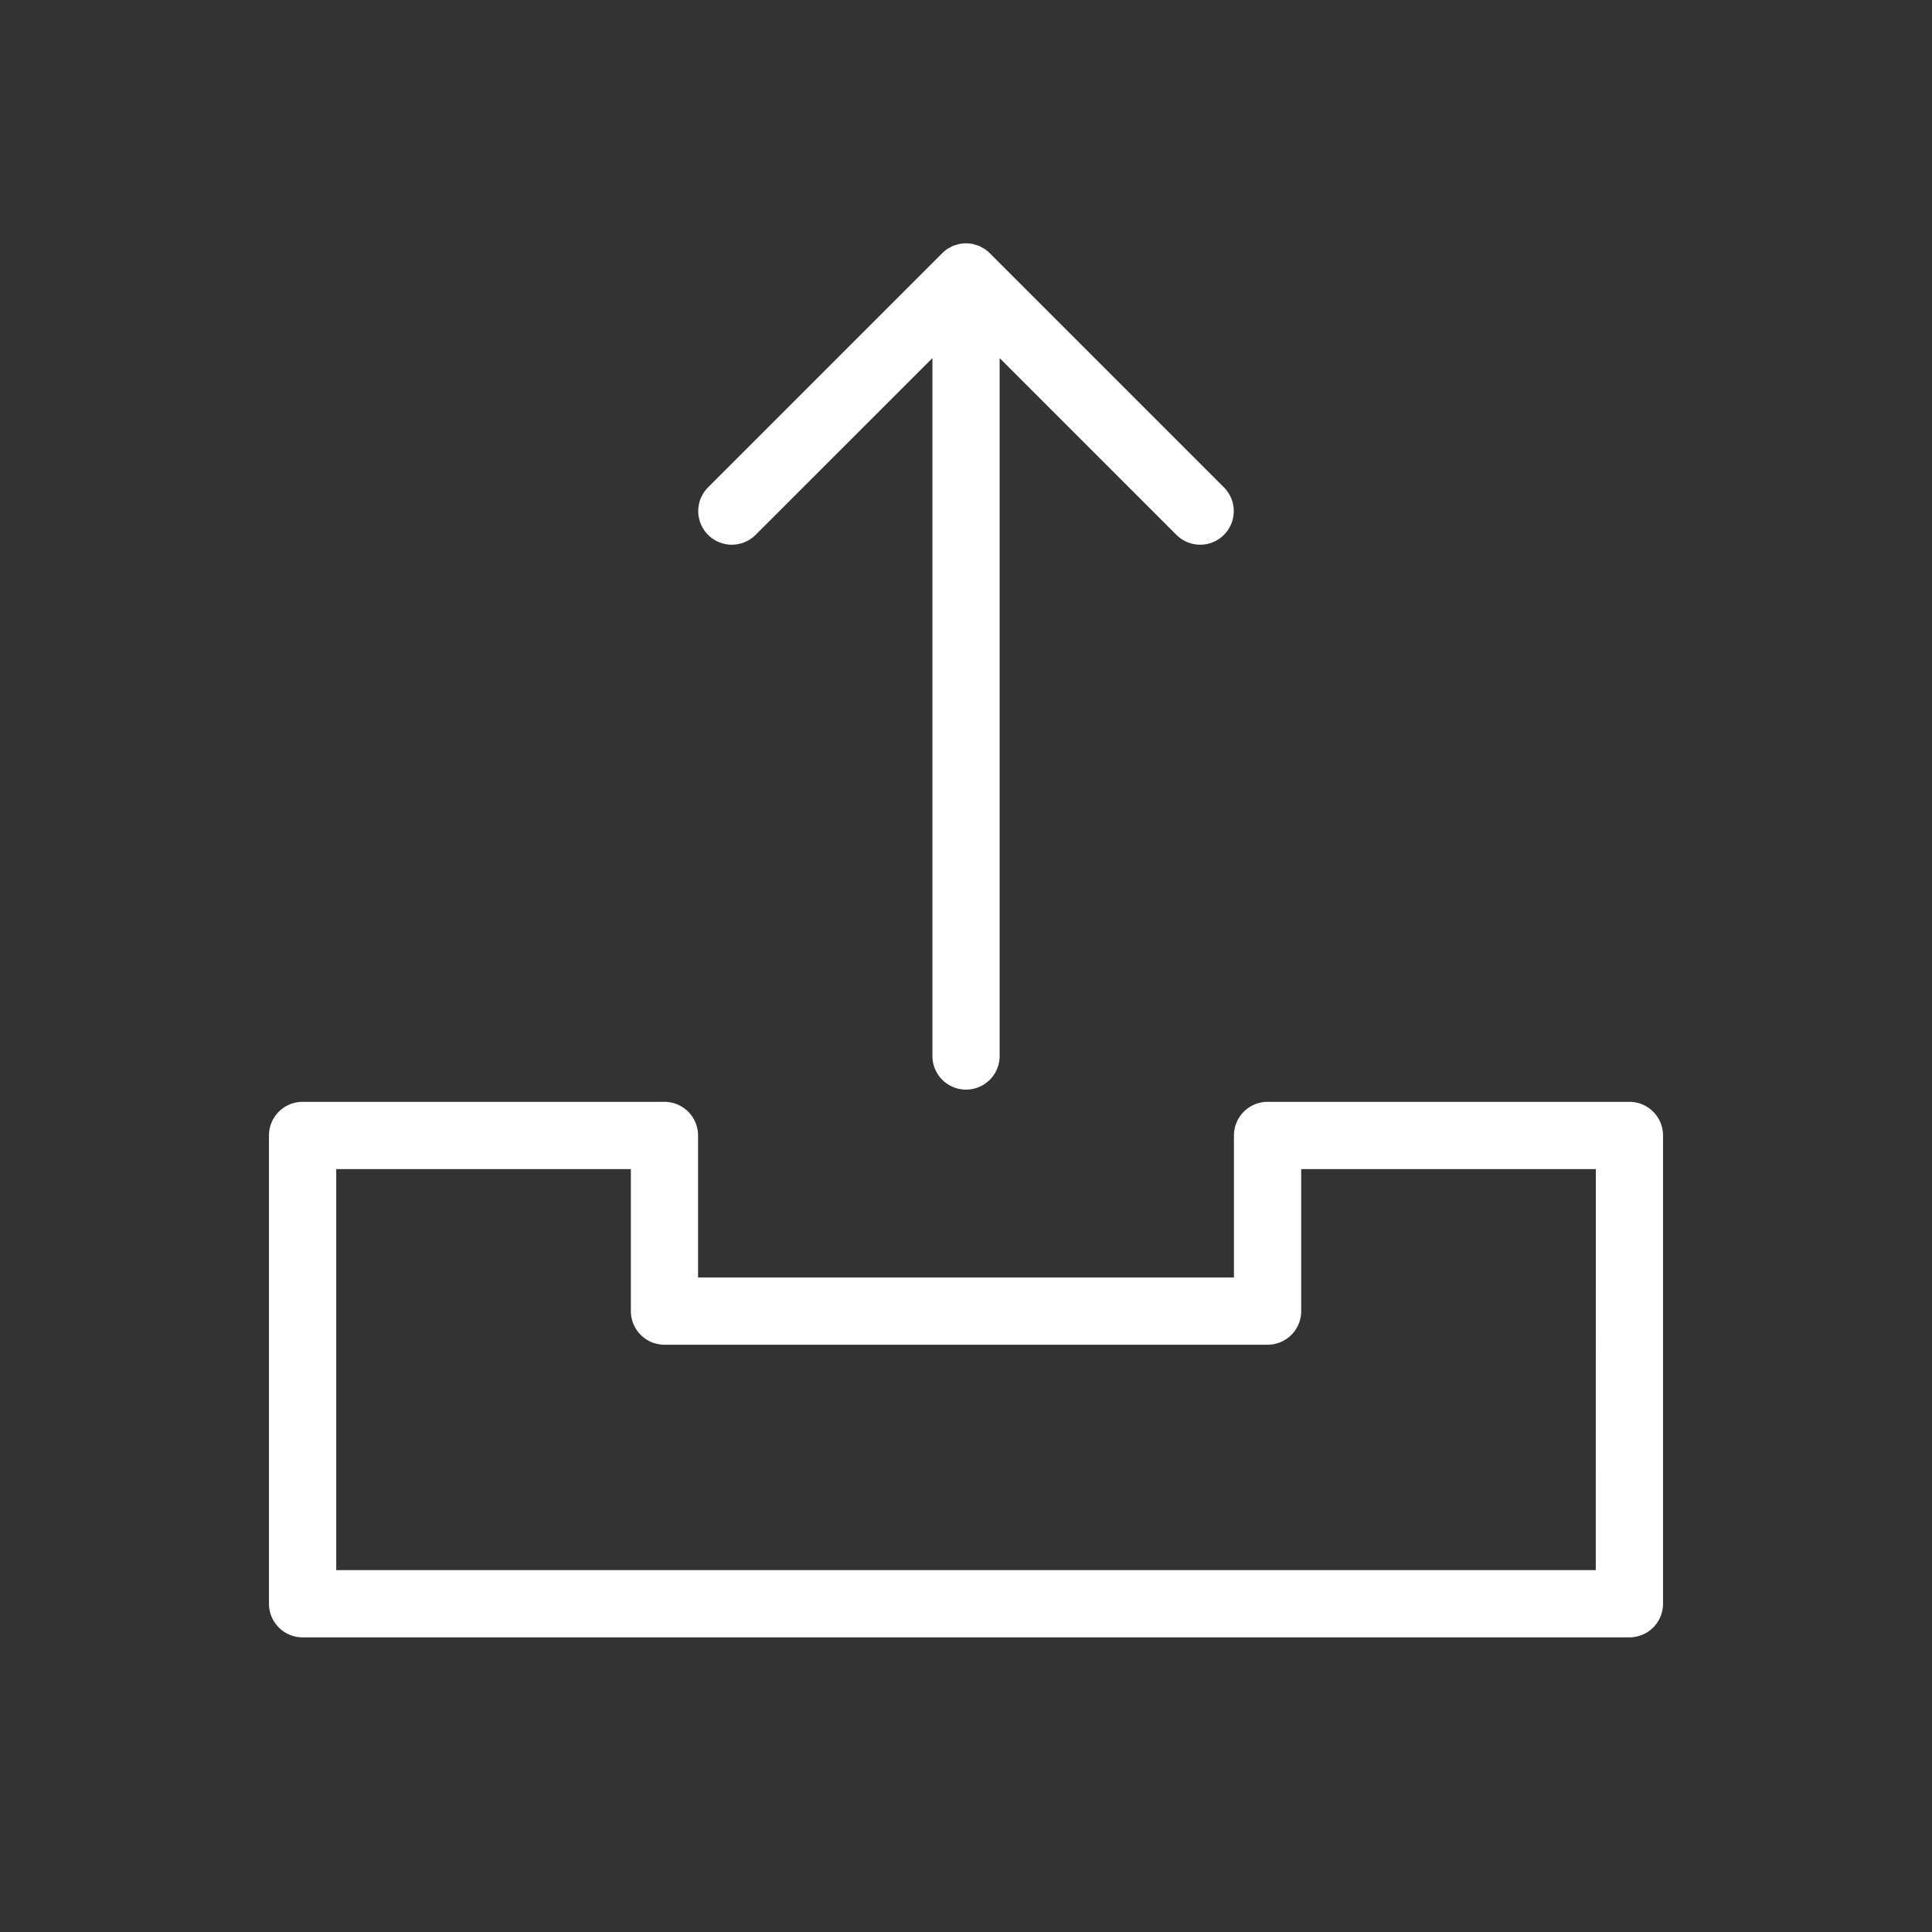 <svg id="Layer_1" data-name="Layer 1" xmlns="http://www.w3.org/2000/svg" xmlns:xlink="http://www.w3.org/1999/xlink" viewBox="0 0 32 32"><rect x="0" y="0" width="32" height="32" fill="#333333" stroke="none"/><defs><style>.cls-1{fill:#606060;}.cls-2{fill:#fff;}.cls-3{clip-path:url(#clip-path);}.cls-4{clip-path:url(#clip-path-2);}.cls-5{clip-path:url(#clip-path-3);}.cls-6{clip-path:url(#clip-path-4);}.cls-7{clip-path:url(#clip-path-5);}.cls-8{clip-path:url(#clip-path-6);}.cls-9{clip-path:url(#clip-path-7);}.cls-10{clip-path:url(#clip-path-8);}.cls-11{clip-path:url(#clip-path-9);}.cls-12{clip-path:url(#clip-path-10);}.cls-13{clip-path:url(#clip-path-11);}.cls-14{clip-path:url(#clip-path-12);}</style><clipPath id="clip-path"><path class="cls-1" d="M-818.397,620.54a7.271,7.271,0,0,1-7.273-7.273,7.271,7.271,0,0,1,7.273-7.273,7.271,7.271,0,0,1,7.273,7.273A7.271,7.271,0,0,1-818.397,620.54Zm14.66-5.559-.959-.989a12.389,12.389,0,0,0,0-2.879l.959-.983c.572-.583,1.599-1.356,1.279-2.091l-1.314-3.053c-.32-.736-1.625-.583-2.459-.611l-1.417-.049a13.531,13.531,0,0,0-2.124-2.033l-.045-1.353c-.026-.794.138-2.043-.64-2.348l-3.198-1.267c-.768-.305-1.583.687-2.191,1.221l-1.033.916a14.231,14.231,0,0,0-3.019,0l-1.027-.916c-.608-.543-1.42-1.527-2.191-1.221l-3.198,1.255c-.771.305-.608,1.554-.64,2.348l-.051,1.349a13.536,13.536,0,0,0-2.133,2.03l-1.414.043c-.832.024-2.14-.131-2.459.611l-1.327,3.053c-.32.733.72,1.508,1.279,2.088l.959.986a12.389,12.389,0,0,0,0,2.882l-.959.983c-.569.58-1.599,1.353-1.279,2.088l1.314,3.053c.32.736,1.628.583,2.463.611l1.41.046a13.53,13.53,0,0,0,2.13,2.039l.042,1.346c.026.794-.138,2.046.64,2.351l3.198,1.267c.768.305,1.58-.687,2.188-1.221l1.036-.916a14.234,14.234,0,0,0,3.013,0l1.03.916c.611.546,1.417,1.527,2.188,1.221l3.198-1.255c.771-.305.611-1.551.64-2.351l.048-1.349a13.537,13.537,0,0,0,2.136-2.03l1.414-.043c.832-.024,2.143.131,2.463-.611l1.327-3.053C-802.128,616.342-803.171,615.567-803.737,614.981Z"/></clipPath><clipPath id="clip-path-2"><path class="cls-2" d="M-512.39-408.598a2.678,2.678,0,0,0,2.637,2.645h149.353a2.675,2.675,0,0,0,2.637-2.643V-577.38a2.676,2.676,0,0,0-2.637-2.643H-509.753a2.676,2.676,0,0,0-2.637,2.643v15.904h5.401a14.11,14.11,0,0,1,14.08,14.111v2.521a14.11,14.11,0,0,1-14.08,14.111h-5.401v22.373h5.401a14.11,14.11,0,0,1,14.08,14.111v2.521a14.11,14.11,0,0,1-14.08,14.111h-5.401V-455.243h5.401a14.11,14.11,0,0,1,14.08,14.111v2.521a14.11,14.11,0,0,1-14.08,14.111h-5.401Zm-14.76-25.281h20.159a4.734,4.734,0,0,0,4.724-4.734V-441.134a4.734,4.734,0,0,0-4.724-4.734h-20.159a4.734,4.734,0,0,0-4.724,4.734v2.521A4.734,4.734,0,0,0-527.15-433.879Zm0-53.114h20.159a4.734,4.734,0,0,0,4.724-4.734v-2.521a4.734,4.734,0,0,0-4.724-4.734h-20.159a4.734,4.734,0,0,0-4.724,4.734v2.521A4.734,4.734,0,0,0-527.15-486.993Zm0-53.117h20.159a4.734,4.734,0,0,0,4.724-4.734v-2.521a4.734,4.734,0,0,0-4.724-4.735h-20.159a4.734,4.734,0,0,0-4.724,4.735v2.521A4.734,4.734,0,0,0-527.15-540.11ZM-348.406-408.598A12.02,12.02,0,0,1-360.402-396.578H-509.755A12.018,12.018,0,0,1-521.748-408.598v-15.902h-5.401a14.11,14.11,0,0,1-14.08-14.111v-2.521a14.112,14.112,0,0,1,14.08-14.113h5.401v-22.371h-5.401a14.11,14.11,0,0,1-14.08-14.111v-2.521a14.112,14.112,0,0,1,14.08-14.113h5.401v-22.371h-5.401A14.11,14.11,0,0,1-541.23-544.844v-2.521a14.112,14.112,0,0,1,14.083-14.113h5.401v-15.904A12.018,12.018,0,0,1-509.753-589.402h149.353a12.018,12.018,0,0,1,11.994,12.02Zm-81.879-89.466a15.869,15.869,0,0,0,11.454-15.221,15.857,15.857,0,0,0-15.839-15.838,15.856,15.856,0,0,0-15.837,15.838,15.868,15.868,0,0,0,11.452,15.221Zm14.031,2.212c10.025,4.455,17.104,15.15,17.104,27.604v15.968a4.777,4.777,0,0,1-4.574,4.959h-61.893a4.777,4.777,0,0,1-4.574-4.959v-15.968c0-12.454,7.079-23.149,17.103-27.604a25.282,25.282,0,0,1-6.955-17.435,25.399,25.399,0,0,1,25.37-25.372,25.398,25.398,0,0,1,25.373,25.372A25.281,25.281,0,0,1-416.254-495.852Zm-14.985,7.705a25.5,25.5,0,0,1-3.432.231,25.498,25.498,0,0,1-3.432-.231h-4.588c-10.119,0-18.352,8.928-18.352,19.899v11.01h52.745v-11.01c0-10.971-8.235-19.899-18.354-19.899Z"/></clipPath><clipPath id="clip-path-3"><path class="cls-2" d="M-245.214-513.224a1.389,1.389,0,0,0,1.368,1.372h77.455a1.387,1.387,0,0,0,1.368-1.371v-87.532a1.388,1.388,0,0,0-1.368-1.371h-77.455a1.388,1.388,0,0,0-1.368,1.371v8.248h2.801a7.317,7.317,0,0,1,7.302,7.318v1.307a7.317,7.317,0,0,1-7.302,7.318h-2.801v11.603h2.801a7.317,7.317,0,0,1,7.302,7.318v1.307a7.317,7.317,0,0,1-7.302,7.318h-2.801v11.603h2.801a7.317,7.317,0,0,1,7.302,7.318v1.307a7.317,7.317,0,0,1-7.302,7.318h-2.801Zm-7.654-13.111h10.454a2.455,2.455,0,0,0,2.45-2.455v-1.307a2.455,2.455,0,0,0-2.45-2.455h-10.454a2.455,2.455,0,0,0-2.45,2.455v1.307A2.455,2.455,0,0,0-252.869-526.335Zm0-27.545h10.454a2.455,2.455,0,0,0,2.45-2.455v-1.307a2.455,2.455,0,0,0-2.45-2.455h-10.454a2.455,2.455,0,0,0-2.45,2.455v1.307A2.455,2.455,0,0,0-252.869-553.88Zm0-27.546h10.454a2.455,2.455,0,0,0,2.45-2.455v-1.307a2.455,2.455,0,0,0-2.45-2.455h-10.454a2.455,2.455,0,0,0-2.45,2.455v1.307A2.455,2.455,0,0,0-252.869-581.426Zm92.697,68.202a6.234,6.234,0,0,1-6.221,6.234h-77.455a6.233,6.233,0,0,1-6.22-6.234V-521.471h-2.801a7.317,7.317,0,0,1-7.302-7.318v-1.307a7.318,7.318,0,0,1,7.302-7.319h2.801v-11.602h-2.801a7.317,7.317,0,0,1-7.302-7.318v-1.307a7.318,7.318,0,0,1,7.302-7.319h2.801v-11.602h-2.801a7.317,7.317,0,0,1-7.302-7.318v-1.307a7.319,7.319,0,0,1,7.303-7.319h2.801v-8.248a6.233,6.233,0,0,1,6.22-6.233h77.455a6.233,6.233,0,0,1,6.22,6.233Zm-42.462-46.397a8.23,8.23,0,0,0,5.94-7.893A8.223,8.223,0,0,0-204.909-575.729a8.223,8.223,0,0,0-8.213,8.214,8.229,8.229,0,0,0,5.939,7.893Zm7.277,1.147a15.538,15.538,0,0,1,8.87,14.315v8.281a2.477,2.477,0,0,1-2.372,2.572h-32.098a2.477,2.477,0,0,1-2.372-2.572V-544.159a15.538,15.538,0,0,1,8.87-14.315,13.111,13.111,0,0,1-3.607-9.042A13.172,13.172,0,0,1-204.909-580.674a13.172,13.172,0,0,1,13.158,13.158A13.111,13.111,0,0,1-195.358-558.474Zm-7.771,3.996a13.224,13.224,0,0,1-1.78.12,13.223,13.223,0,0,1-1.78-.12h-2.379c-5.248,0-9.517,4.63-9.517,10.319v5.71h27.354v-5.71c0-5.69-4.27-10.319-9.518-10.319Z"/></clipPath><clipPath id="clip-path-4"><path class="cls-2" d="M-87.903-568.831a.64.64,0,0,0,.63.632h35.677a.639.639,0,0,0,.63-.631V-609.149a.639.639,0,0,0-.63-.631H-87.273a.639.639,0,0,0-.63.631v3.799h1.29a3.371,3.371,0,0,1,3.364,3.371v.602a3.371,3.371,0,0,1-3.364,3.371h-1.29v5.345h1.29a3.371,3.371,0,0,1,3.364,3.371v.602a3.371,3.371,0,0,1-3.364,3.371h-1.29v5.345h1.29a3.371,3.371,0,0,1,3.364,3.371v.602a3.371,3.371,0,0,1-3.364,3.371h-1.29Zm-3.526-6.039h4.815a1.131,1.131,0,0,0,1.129-1.131v-.602a1.131,1.131,0,0,0-1.129-1.131h-4.815a1.131,1.131,0,0,0-1.129,1.131v.602A1.131,1.131,0,0,0-91.428-574.87Zm0-12.688h4.815a1.131,1.131,0,0,0,1.129-1.131v-.602a1.131,1.131,0,0,0-1.129-1.131h-4.815a1.131,1.131,0,0,0-1.129,1.131v.602A1.131,1.131,0,0,0-91.428-587.558Zm0-12.688h4.815a1.131,1.131,0,0,0,1.129-1.131v-.602a1.131,1.131,0,0,0-1.129-1.131h-4.815a1.131,1.131,0,0,0-1.129,1.131v.602A1.131,1.131,0,0,0-91.428-600.246Zm42.698,31.415a2.871,2.871,0,0,1-2.866,2.871H-87.273a2.871,2.871,0,0,1-2.865-2.871v-3.799h-1.29a3.371,3.371,0,0,1-3.364-3.371v-.602a3.371,3.371,0,0,1,3.364-3.371h1.29v-5.344h-1.29a3.371,3.371,0,0,1-3.364-3.371v-.602a3.371,3.371,0,0,1,3.364-3.371h1.29v-5.344h-1.29a3.371,3.371,0,0,1-3.364-3.371v-.602a3.371,3.371,0,0,1,3.364-3.371h1.29v-3.799a2.871,2.871,0,0,1,2.865-2.871h35.677a2.871,2.871,0,0,1,2.865,2.871Zm-19.559-21.372a3.791,3.791,0,0,0,2.736-3.636,3.788,3.788,0,0,0-3.784-3.783,3.788,3.788,0,0,0-3.783,3.783,3.79,3.79,0,0,0,2.736,3.636Zm3.352.528a7.157,7.157,0,0,1,4.086,6.594v3.814a1.141,1.141,0,0,1-1.093,1.185H-76.729a1.141,1.141,0,0,1-1.093-1.185v-3.814a7.157,7.157,0,0,1,4.086-6.594,6.039,6.039,0,0,1-1.661-4.165,6.067,6.067,0,0,1,6.06-6.061,6.067,6.067,0,0,1,6.061,6.061A6.039,6.039,0,0,1-64.938-589.674Zm-3.58,1.841a6.091,6.091,0,0,1-.82.055,6.091,6.091,0,0,1-.82-.055h-1.096a4.585,4.585,0,0,0-4.384,4.753v2.63H-63.037v-2.63a4.586,4.586,0,0,0-4.384-4.753Z"/></clipPath><clipPath id="clip-path-5"><path class="cls-2" d="M7.491-595.612a.298.298,0,0,0,.293.294h16.596a.297.297,0,0,0,.293-.294v-18.755a.297.297,0,0,0-.293-.294H7.785a.297.297,0,0,0-.293.294v1.767h.6a1.568,1.568,0,0,1,1.565,1.568v.28a1.568,1.568,0,0,1-1.565,1.568H7.491v2.486h.6a1.568,1.568,0,0,1,1.565,1.568v.28a1.568,1.568,0,0,1-1.565,1.568H7.491v2.486h.6a1.568,1.568,0,0,1,1.565,1.568v.28a1.568,1.568,0,0,1-1.565,1.568H7.491Zm-1.64-2.809h2.24a.526.526,0,0,0,.525-.526v-.28a.526.526,0,0,0-.525-.526h-2.24a.526.526,0,0,0-.525.526v.28A.526.526,0,0,0,5.851-598.422Zm0-5.902h2.24a.526.526,0,0,0,.525-.526v-.28a.526.526,0,0,0-.525-.526h-2.24a.526.526,0,0,0-.525.526v.28A.526.526,0,0,0,5.851-604.324Zm0-5.902h2.24a.526.526,0,0,0,.525-.526v-.28a.526.526,0,0,0-.525-.526h-2.24a.526.526,0,0,0-.525.526v.28A.526.526,0,0,0,5.851-610.226ZM25.713-595.612a1.336,1.336,0,0,1-1.333,1.336H7.784a1.335,1.335,0,0,1-1.333-1.336v-1.767H5.851a1.568,1.568,0,0,1-1.565-1.568v-.28a1.568,1.568,0,0,1,1.565-1.568h.6v-2.486H5.851a1.568,1.568,0,0,1-1.565-1.568v-.28a1.568,1.568,0,0,1,1.565-1.568h.6V-609.184H5.851a1.568,1.568,0,0,1-1.565-1.568v-.28a1.568,1.568,0,0,1,1.565-1.568h.6v-1.767a1.335,1.335,0,0,1,1.333-1.336h16.596a1.335,1.335,0,0,1,1.333,1.336Zm-9.098-9.941a1.763,1.763,0,0,0,1.273-1.691,1.762,1.762,0,0,0-1.76-1.76,1.762,1.762,0,0,0-1.76,1.76,1.763,1.763,0,0,0,1.272,1.691Zm1.559.246a3.329,3.329,0,0,1,1.901,3.067v1.774a.531.531,0,0,1-.508.551H12.689a.531.531,0,0,1-.508-.551v-1.774a3.329,3.329,0,0,1,1.901-3.067,2.809,2.809,0,0,1-.773-1.937,2.822,2.822,0,0,1,2.819-2.819,2.822,2.822,0,0,1,2.819,2.819A2.809,2.809,0,0,1,18.174-605.308Zm-1.665.856a2.834,2.834,0,0,1-.381.026,2.834,2.834,0,0,1-.381-.026h-.51a2.133,2.133,0,0,0-2.039,2.211v1.223h5.861v-1.223a2.133,2.133,0,0,0-2.039-2.211Z"/></clipPath><clipPath id="clip-path-6"><path class="cls-1" d="M-1346.786-408.598a2.678,2.678,0,0,0,2.637,2.645h149.353a2.675,2.675,0,0,0,2.637-2.643V-577.38a2.676,2.676,0,0,0-2.637-2.643h-149.353a2.676,2.676,0,0,0-2.637,2.643v15.904h5.401a14.11,14.11,0,0,1,14.08,14.111v2.521a14.11,14.11,0,0,1-14.08,14.111h-5.401v22.373h5.401a14.11,14.11,0,0,1,14.08,14.111v2.521a14.11,14.11,0,0,1-14.08,14.111h-5.401V-455.243h5.401a14.11,14.11,0,0,1,14.08,14.111v2.521a14.11,14.11,0,0,1-14.08,14.111h-5.401Zm-14.76-25.281h20.159a4.734,4.734,0,0,0,4.724-4.734V-441.134a4.734,4.734,0,0,0-4.724-4.734h-20.159a4.734,4.734,0,0,0-4.724,4.734v2.521A4.734,4.734,0,0,0-1361.546-433.879Zm0-53.114h20.159a4.734,4.734,0,0,0,4.724-4.734v-2.521a4.734,4.734,0,0,0-4.724-4.734h-20.159a4.734,4.734,0,0,0-4.724,4.734v2.521A4.734,4.734,0,0,0-1361.546-486.993Zm0-53.117h20.159a4.734,4.734,0,0,0,4.724-4.734v-2.521a4.734,4.734,0,0,0-4.724-4.735h-20.159a4.734,4.734,0,0,0-4.724,4.735v2.521A4.734,4.734,0,0,0-1361.546-540.11ZM-1182.803-408.598a12.02,12.02,0,0,1-11.996,12.02h-149.353a12.018,12.018,0,0,1-11.994-12.02v-15.902h-5.401a14.11,14.11,0,0,1-14.08-14.111v-2.521a14.112,14.112,0,0,1,14.08-14.113h5.401v-22.371h-5.401a14.11,14.11,0,0,1-14.08-14.111v-2.521a14.112,14.112,0,0,1,14.08-14.113h5.401v-22.371h-5.401a14.11,14.11,0,0,1-14.08-14.111v-2.521a14.112,14.112,0,0,1,14.083-14.113h5.401v-15.904a12.018,12.018,0,0,1,11.994-12.02h149.353a12.018,12.018,0,0,1,11.994,12.02Zm-81.879-89.466a15.869,15.869,0,0,0,11.454-15.221,15.857,15.857,0,0,0-15.839-15.838,15.856,15.856,0,0,0-15.837,15.838,15.868,15.868,0,0,0,11.452,15.221Zm14.031,2.212c10.025,4.455,17.104,15.15,17.104,27.604v15.968a4.777,4.777,0,0,1-4.574,4.959h-61.893a4.777,4.777,0,0,1-4.574-4.959v-15.968c0-12.454,7.079-23.149,17.103-27.604a25.282,25.282,0,0,1-6.955-17.435,25.399,25.399,0,0,1,25.37-25.372,25.398,25.398,0,0,1,25.373,25.372A25.281,25.281,0,0,1-1250.65-495.852Zm-14.985,7.705a25.5,25.5,0,0,1-3.432.231,25.498,25.498,0,0,1-3.432-.231h-4.588c-10.119,0-18.352,8.928-18.352,19.899v11.01h52.745v-11.01c0-10.971-8.235-19.899-18.354-19.899Z"/></clipPath><clipPath id="clip-path-7"><path class="cls-1" d="M-1079.611-513.224a1.389,1.389,0,0,0,1.368,1.372h77.455a1.387,1.387,0,0,0,1.368-1.371v-87.532a1.388,1.388,0,0,0-1.368-1.371h-77.455a1.388,1.388,0,0,0-1.368,1.371v8.248h2.801a7.317,7.317,0,0,1,7.302,7.318v1.307a7.317,7.317,0,0,1-7.302,7.318h-2.801v11.603h2.801a7.317,7.317,0,0,1,7.302,7.318v1.307a7.317,7.317,0,0,1-7.302,7.318h-2.801v11.603h2.801a7.317,7.317,0,0,1,7.302,7.318v1.307a7.317,7.317,0,0,1-7.302,7.318h-2.801Zm-7.654-13.111h10.454a2.455,2.455,0,0,0,2.45-2.455v-1.307a2.455,2.455,0,0,0-2.45-2.455h-10.454a2.455,2.455,0,0,0-2.45,2.455v1.307A2.455,2.455,0,0,0-1087.265-526.335Zm0-27.545h10.454a2.455,2.455,0,0,0,2.45-2.455v-1.307a2.455,2.455,0,0,0-2.45-2.455h-10.454a2.455,2.455,0,0,0-2.45,2.455v1.307A2.455,2.455,0,0,0-1087.265-553.88Zm0-27.546h10.454a2.455,2.455,0,0,0,2.45-2.455v-1.307a2.455,2.455,0,0,0-2.45-2.455h-10.454a2.455,2.455,0,0,0-2.45,2.455v1.307A2.455,2.455,0,0,0-1087.265-581.426Zm92.697,68.202a6.234,6.234,0,0,1-6.221,6.234h-77.455a6.233,6.233,0,0,1-6.22-6.234V-521.471h-2.801a7.317,7.317,0,0,1-7.302-7.318v-1.307a7.318,7.318,0,0,1,7.302-7.319h2.801v-11.602h-2.801a7.317,7.317,0,0,1-7.302-7.318v-1.307a7.318,7.318,0,0,1,7.302-7.319h2.801v-11.602h-2.801a7.317,7.317,0,0,1-7.302-7.318v-1.307a7.319,7.319,0,0,1,7.303-7.319h2.801v-8.248a6.233,6.233,0,0,1,6.22-6.233h77.455a6.233,6.233,0,0,1,6.22,6.233Zm-42.462-46.397a8.23,8.23,0,0,0,5.94-7.893,8.223,8.223,0,0,0-8.214-8.214,8.223,8.223,0,0,0-8.213,8.214,8.229,8.229,0,0,0,5.939,7.893Zm7.277,1.147a15.538,15.538,0,0,1,8.87,14.315v8.281a2.477,2.477,0,0,1-2.372,2.572h-32.098a2.477,2.477,0,0,1-2.372-2.572V-544.159a15.538,15.538,0,0,1,8.87-14.315,13.111,13.111,0,0,1-3.607-9.042,13.172,13.172,0,0,1,13.157-13.158,13.172,13.172,0,0,1,13.158,13.158A13.111,13.111,0,0,1-1029.755-558.474Zm-7.771,3.996a13.224,13.224,0,0,1-1.78.12,13.223,13.223,0,0,1-1.78-.12h-2.379c-5.248,0-9.517,4.63-9.517,10.319v5.71h27.354v-5.71c0-5.69-4.27-10.319-9.518-10.319Z"/></clipPath><clipPath id="clip-path-8"><path class="cls-1" d="M-922.299-568.831a.64.64,0,0,0,.63.632H-885.992a.639.639,0,0,0,.63-.631V-609.149a.639.639,0,0,0-.63-.631h-35.677a.639.639,0,0,0-.63.631v3.799h1.29a3.371,3.371,0,0,1,3.364,3.371v.602a3.371,3.371,0,0,1-3.364,3.371h-1.29v5.345h1.29a3.371,3.371,0,0,1,3.364,3.371v.602a3.371,3.371,0,0,1-3.364,3.371h-1.29v5.345h1.29a3.371,3.371,0,0,1,3.364,3.371v.602a3.371,3.371,0,0,1-3.364,3.371h-1.29Zm-3.526-6.039h4.815a1.131,1.131,0,0,0,1.129-1.131v-.602a1.131,1.131,0,0,0-1.129-1.131h-4.815a1.131,1.131,0,0,0-1.129,1.131v.602A1.131,1.131,0,0,0-925.825-574.87Zm0-12.688h4.815a1.131,1.131,0,0,0,1.129-1.131v-.602a1.131,1.131,0,0,0-1.129-1.131h-4.815a1.131,1.131,0,0,0-1.129,1.131v.602A1.131,1.131,0,0,0-925.825-587.558Zm0-12.688h4.815a1.131,1.131,0,0,0,1.129-1.131v-.602a1.131,1.131,0,0,0-1.129-1.131h-4.815a1.131,1.131,0,0,0-1.129,1.131v.602A1.131,1.131,0,0,0-925.825-600.246Zm42.698,31.415a2.871,2.871,0,0,1-2.866,2.871h-35.677a2.871,2.871,0,0,1-2.865-2.871v-3.799h-1.29a3.371,3.371,0,0,1-3.364-3.371v-.602a3.371,3.371,0,0,1,3.364-3.371h1.29v-5.344h-1.29a3.371,3.371,0,0,1-3.364-3.371v-.602a3.371,3.371,0,0,1,3.364-3.371h1.29v-5.344h-1.29a3.371,3.371,0,0,1-3.364-3.371v-.602a3.371,3.371,0,0,1,3.364-3.371h1.29v-3.799a2.871,2.871,0,0,1,2.865-2.871H-885.992a2.871,2.871,0,0,1,2.865,2.871Zm-19.559-21.372a3.791,3.791,0,0,0,2.736-3.636,3.788,3.788,0,0,0-3.784-3.783,3.788,3.788,0,0,0-3.783,3.783,3.79,3.79,0,0,0,2.736,3.636Zm3.352.528a7.157,7.157,0,0,1,4.086,6.594v3.814a1.141,1.141,0,0,1-1.093,1.185h-14.785a1.141,1.141,0,0,1-1.093-1.185v-3.814a7.157,7.157,0,0,1,4.086-6.594,6.039,6.039,0,0,1-1.661-4.165,6.067,6.067,0,0,1,6.06-6.061,6.067,6.067,0,0,1,6.061,6.061A6.039,6.039,0,0,1-899.334-589.674Zm-3.58,1.841a6.091,6.091,0,0,1-.82.055,6.091,6.091,0,0,1-.82-.055h-1.096a4.585,4.585,0,0,0-4.384,4.753v2.63h12.6v-2.63a4.586,4.586,0,0,0-4.384-4.753Z"/></clipPath><clipPath id="clip-path-9"><path class="cls-1" d="M-826.905-595.612a.298.298,0,0,0,.293.294h16.596a.297.297,0,0,0,.293-.294v-18.755a.297.297,0,0,0-.293-.294h-16.596a.297.297,0,0,0-.293.294v1.767h.6a1.568,1.568,0,0,1,1.565,1.568v.28a1.568,1.568,0,0,1-1.565,1.568h-.6v2.486h.6a1.568,1.568,0,0,1,1.565,1.568v.28a1.568,1.568,0,0,1-1.565,1.568h-.6v2.486h.6a1.568,1.568,0,0,1,1.565,1.568v.28a1.568,1.568,0,0,1-1.565,1.568h-.6Zm-1.64-2.809h2.24a.526.526,0,0,0,.525-.526v-.28a.526.526,0,0,0-.525-.526h-2.24a.526.526,0,0,0-.525.526v.28A.526.526,0,0,0-828.545-598.422Zm0-5.902h2.24a.526.526,0,0,0,.525-.526v-.28a.526.526,0,0,0-.525-.526h-2.24a.526.526,0,0,0-.525.526v.28A.526.526,0,0,0-828.545-604.324Zm0-5.902h2.24a.526.526,0,0,0,.525-.526v-.28a.526.526,0,0,0-.525-.526h-2.24a.526.526,0,0,0-.525.526v.28A.526.526,0,0,0-828.545-610.226Zm19.862,14.613a1.336,1.336,0,0,1-1.333,1.336h-16.596a1.335,1.335,0,0,1-1.333-1.336v-1.767h-.6a1.568,1.568,0,0,1-1.565-1.568v-.28a1.568,1.568,0,0,1,1.565-1.568h.6v-2.486h-.6a1.568,1.568,0,0,1-1.565-1.568v-.28a1.568,1.568,0,0,1,1.565-1.568h.6V-609.184h-.6a1.568,1.568,0,0,1-1.565-1.568v-.28a1.568,1.568,0,0,1,1.565-1.568h.6v-1.767a1.335,1.335,0,0,1,1.333-1.336h16.596a1.335,1.335,0,0,1,1.333,1.336Zm-9.098-9.941a1.763,1.763,0,0,0,1.273-1.691,1.762,1.762,0,0,0-1.76-1.76,1.762,1.762,0,0,0-1.76,1.76,1.763,1.763,0,0,0,1.272,1.691Zm1.559.246a3.329,3.329,0,0,1,1.901,3.067v1.774a.531.531,0,0,1-.508.551h-6.877a.531.531,0,0,1-.508-.551v-1.774a3.329,3.329,0,0,1,1.901-3.067,2.809,2.809,0,0,1-.773-1.937,2.822,2.822,0,0,1,2.819-2.819,2.822,2.822,0,0,1,2.819,2.819A2.809,2.809,0,0,1-816.222-605.308Zm-1.665.856a2.835,2.835,0,0,1-.381.026,2.834,2.834,0,0,1-.381-.026h-.51a2.133,2.133,0,0,0-2.039,2.211v1.223h5.861v-1.223a2.133,2.133,0,0,0-2.039-2.211Z"/></clipPath><clipPath id="clip-path-10"><path class="cls-1" d="M-1272.215,788.54a58.169,58.169,0,0,1-58.182-58.182,58.169,58.169,0,0,1,58.182-58.182A58.169,58.169,0,0,1-1214.033,730.358,58.169,58.169,0,0,1-1272.215,788.54Zm117.279-44.473-7.676-7.914a99.118,99.118,0,0,0,0-23.033l7.676-7.865c4.58-4.665,12.792-10.845,10.234-16.731l-10.515-24.425c-2.558-5.886-12.997-4.665-19.675-4.885l-11.334-.391a108.247,108.247,0,0,0-16.988-16.267l-.358-10.82c-.205-6.35,1.1-16.34-5.117-18.783l-25.585-10.136c-6.14-2.442-12.665,5.496-17.526,9.77l-8.264,7.328a113.841,113.841,0,0,0-24.152,0l-8.213-7.328c-4.861-4.348-11.36-12.212-17.526-9.77l-25.585,10.039c-6.166,2.442-4.861,12.432-5.117,18.783l-.409,10.796a108.285,108.285,0,0,0-17.065,16.242l-11.309.342c-6.652.195-17.116-1.05-19.675,4.885l-10.618,24.425c-2.558,5.862,5.757,12.066,10.234,16.707l7.675,7.889a99.105,99.105,0,0,0,0,23.057l-7.675,7.865c-4.554,4.641-12.792,10.82-10.234,16.707l10.515,24.425c2.558,5.886,13.023,4.665,19.7,4.885l11.283.366a108.243,108.243,0,0,0,17.04,16.316l.333,10.771c.205,6.35-1.1,16.365,5.117,18.807l25.585,10.136c6.14,2.442,12.639-5.496,17.5-9.77l8.29-7.327a113.869,113.869,0,0,0,24.101,0l8.238,7.327c4.887,4.372,11.334,12.212,17.5,9.77l25.585-10.039c6.166-2.442,4.887-12.408,5.117-18.807l.384-10.796a108.3,108.3,0,0,0,17.091-16.242l11.308-.342c6.652-.195,17.142,1.05,19.7-4.885l10.618-24.425C-1142.067,754.96-1150.407,748.756-1154.936,744.067Z"/></clipPath><clipPath id="clip-path-11"><path class="cls-1" d="M-1041.568,692.54a29.084,29.084,0,0,1-29.091-29.091,29.084,29.084,0,0,1,29.091-29.091,29.084,29.084,0,0,1,29.091,29.091A29.084,29.084,0,0,1-1041.568,692.54Zm58.639-22.236-3.838-3.957a49.559,49.559,0,0,0,0-11.516l3.838-3.932c2.29-2.333,6.396-5.422,5.117-8.365L-983.069,630.32c-1.279-2.943-6.499-2.333-9.837-2.443l-5.667-.195a54.123,54.123,0,0,0-8.494-8.133l-.179-5.41c-.102-3.175.55-8.17-2.558-9.391l-12.792-5.068c-3.07-1.221-6.332,2.748-8.763,4.885l-4.132,3.664a56.921,56.921,0,0,0-12.076,0l-4.106-3.664c-2.431-2.174-5.68-6.106-8.763-4.885l-12.792,5.019c-3.083,1.221-2.431,6.216-2.558,9.391l-.205,5.398a54.142,54.142,0,0,0-8.533,8.121l-5.654.171c-3.326.098-8.558-.525-9.837,2.442l-5.309,12.212c-1.279,2.931,2.878,6.033,5.117,8.353l3.838,3.945a49.553,49.553,0,0,0,0,11.528l-3.838,3.932c-2.277,2.32-6.396,5.41-5.117,8.353l5.258,12.212c1.279,2.943,6.511,2.333,9.85,2.442l5.641.183a54.121,54.121,0,0,0,8.52,8.158l.166,5.386c.102,3.175-.55,8.182,2.558,9.404l12.792,5.068c3.07,1.221,6.319-2.748,8.75-4.885l4.145-3.664a56.935,56.935,0,0,0,12.051,0l4.119,3.664c2.443,2.186,5.667,6.106,8.75,4.885l12.792-5.019c3.083-1.221,2.443-6.204,2.558-9.404l.192-5.398a54.15,54.15,0,0,0,8.545-8.121l5.654-.171c3.326-.098,8.571.525,9.85-2.442l5.309-12.212C-976.494,675.75-980.664,672.648-982.929,670.303Z"/></clipPath><clipPath id="clip-path-12"><path class="cls-1" d="M-904.158,644.54a14.542,14.542,0,0,1-14.545-14.545,14.542,14.542,0,0,1,14.545-14.545,14.542,14.542,0,0,1,14.545,14.545A14.542,14.542,0,0,1-904.158,644.54Zm29.32-11.118-1.919-1.978a24.78,24.78,0,0,0,0-5.758l1.919-1.966c1.145-1.166,3.198-2.711,2.558-4.183l-2.629-6.106c-.64-1.472-3.249-1.166-4.919-1.221l-2.834-.098a27.061,27.061,0,0,0-4.247-4.067l-.09-2.705c-.051-1.588.275-4.085-1.279-4.696l-6.396-2.534c-1.535-.611-3.166,1.374-4.381,2.442l-2.066,1.832a28.461,28.461,0,0,0-6.038,0l-2.053-1.832c-1.215-1.087-2.84-3.053-4.381-2.442l-6.396,2.51c-1.541.611-1.215,3.108-1.279,4.696l-.102,2.699a27.071,27.071,0,0,0-4.266,4.061l-2.827.085c-1.663.049-4.279-.263-4.919,1.221l-2.654,6.106c-.64,1.465,1.439,3.016,2.558,4.177l1.919,1.972a24.776,24.776,0,0,0,0,5.764l-1.919,1.966c-1.139,1.16-3.198,2.705-2.558,4.177l2.629,6.106c.64,1.472,3.256,1.166,4.925,1.221l2.821.092a27.061,27.061,0,0,0,4.26,4.079l.083,2.693c.051,1.588-.275,4.091,1.279,4.702l6.396,2.534c1.535.611,3.16-1.374,4.375-2.442l2.072-1.832a28.468,28.468,0,0,0,6.025,0l2.06,1.832c1.222,1.093,2.834,3.053,4.375,2.442l6.396-2.51c1.542-.611,1.222-3.102,1.279-4.702l.096-2.699a27.076,27.076,0,0,0,4.273-4.061l2.827-.085c1.663-.049,4.286.263,4.925-1.221l2.654-6.106C-871.621,636.145-873.706,634.594-874.838,633.422Z"/></clipPath></defs><title>p-share app icons</title><path class="cls-1" d="M-818.397,620.54a7.271,7.271,0,0,1-7.273-7.273,7.271,7.271,0,0,1,7.273-7.273,7.271,7.271,0,0,1,7.273,7.273A7.271,7.271,0,0,1-818.397,620.54Zm14.66-5.559-.959-.989a12.389,12.389,0,0,0,0-2.879l.959-.983c.572-.583,1.599-1.356,1.279-2.091l-1.314-3.053c-.32-.736-1.625-.583-2.459-.611l-1.417-.049a13.531,13.531,0,0,0-2.124-2.033l-.045-1.353c-.026-.794.138-2.043-.64-2.348l-3.198-1.267c-.768-.305-1.583.687-2.191,1.221l-1.033.916a14.231,14.231,0,0,0-3.019,0l-1.027-.916c-.608-.543-1.42-1.527-2.191-1.221l-3.198,1.255c-.771.305-.608,1.554-.64,2.348l-.051,1.349a13.536,13.536,0,0,0-2.133,2.03l-1.414.043c-.832.024-2.14-.131-2.459.611l-1.327,3.053c-.32.733.72,1.508,1.279,2.088l.959.986a12.389,12.389,0,0,0,0,2.882l-.959.983c-.569.58-1.599,1.353-1.279,2.088l1.314,3.053c.32.736,1.628.583,2.463.611l1.41.046a13.53,13.53,0,0,0,2.13,2.039l.042,1.346c.026.794-.138,2.046.64,2.351l3.198,1.267c.768.305,1.58-.687,2.188-1.221l1.036-.916a14.234,14.234,0,0,0,3.013,0l1.03.916c.611.546,1.417,1.527,2.188,1.221l3.198-1.255c.771-.305.611-1.551.64-2.351l.048-1.349a13.537,13.537,0,0,0,2.136-2.03l1.414-.043c.832-.024,2.143.131,2.463-.611l1.327-3.053C-802.128,616.342-803.171,615.567-803.737,614.981Z"/><g class="cls-3"><rect class="cls-1" x="-859.124" y="-372.915" width="2081.454" height="1117.091"/></g><path class="cls-2" d="M-512.39-408.598a2.678,2.678,0,0,0,2.637,2.645h149.353a2.675,2.675,0,0,0,2.637-2.643V-577.38a2.676,2.676,0,0,0-2.637-2.643H-509.753a2.676,2.676,0,0,0-2.637,2.643v15.904h5.401a14.11,14.11,0,0,1,14.08,14.111v2.521a14.11,14.11,0,0,1-14.08,14.111h-5.401v22.373h5.401a14.11,14.11,0,0,1,14.08,14.111v2.521a14.11,14.11,0,0,1-14.08,14.111h-5.401V-455.243h5.401a14.11,14.11,0,0,1,14.08,14.111v2.521a14.11,14.11,0,0,1-14.08,14.111h-5.401Zm-14.76-25.281h20.159a4.734,4.734,0,0,0,4.724-4.734V-441.134a4.734,4.734,0,0,0-4.724-4.734h-20.159a4.734,4.734,0,0,0-4.724,4.734v2.521A4.734,4.734,0,0,0-527.15-433.879Zm0-53.114h20.159a4.734,4.734,0,0,0,4.724-4.734v-2.521a4.734,4.734,0,0,0-4.724-4.734h-20.159a4.734,4.734,0,0,0-4.724,4.734v2.521A4.734,4.734,0,0,0-527.15-486.993Zm0-53.117h20.159a4.734,4.734,0,0,0,4.724-4.734v-2.521a4.734,4.734,0,0,0-4.724-4.735h-20.159a4.734,4.734,0,0,0-4.724,4.735v2.521A4.734,4.734,0,0,0-527.15-540.11ZM-348.406-408.598A12.02,12.02,0,0,1-360.402-396.578H-509.755A12.018,12.018,0,0,1-521.748-408.598v-15.902h-5.401a14.11,14.11,0,0,1-14.08-14.111v-2.521a14.112,14.112,0,0,1,14.08-14.113h5.401v-22.371h-5.401a14.11,14.11,0,0,1-14.08-14.111v-2.521a14.112,14.112,0,0,1,14.08-14.113h5.401v-22.371h-5.401A14.11,14.11,0,0,1-541.23-544.844v-2.521a14.112,14.112,0,0,1,14.083-14.113h5.401v-15.904A12.018,12.018,0,0,1-509.753-589.402h149.353a12.018,12.018,0,0,1,11.994,12.02Zm-81.879-89.466a15.869,15.869,0,0,0,11.454-15.221,15.857,15.857,0,0,0-15.839-15.838,15.856,15.856,0,0,0-15.837,15.838,15.868,15.868,0,0,0,11.452,15.221Zm14.031,2.212c10.025,4.455,17.104,15.15,17.104,27.604v15.968a4.777,4.777,0,0,1-4.574,4.959h-61.893a4.777,4.777,0,0,1-4.574-4.959v-15.968c0-12.454,7.079-23.149,17.103-27.604a25.282,25.282,0,0,1-6.955-17.435,25.399,25.399,0,0,1,25.37-25.372,25.398,25.398,0,0,1,25.373,25.372A25.281,25.281,0,0,1-416.254-495.852Zm-14.985,7.705a25.5,25.5,0,0,1-3.432.231,25.498,25.498,0,0,1-3.432-.231h-4.588c-10.119,0-18.352,8.928-18.352,19.899v11.01h52.745v-11.01c0-10.971-8.235-19.899-18.354-19.899Z"/><g class="cls-4"><rect class="cls-2" x="-734.054" y="-1574.946" width="15329.487" height="8227.146"/></g><path class="cls-2" d="M-245.214-513.224a1.389,1.389,0,0,0,1.368,1.372h77.455a1.387,1.387,0,0,0,1.368-1.371v-87.532a1.388,1.388,0,0,0-1.368-1.371h-77.455a1.388,1.388,0,0,0-1.368,1.371v8.248h2.801a7.317,7.317,0,0,1,7.302,7.318v1.307a7.317,7.317,0,0,1-7.302,7.318h-2.801v11.603h2.801a7.317,7.317,0,0,1,7.302,7.318v1.307a7.317,7.317,0,0,1-7.302,7.318h-2.801v11.603h2.801a7.317,7.317,0,0,1,7.302,7.318v1.307a7.317,7.317,0,0,1-7.302,7.318h-2.801Zm-7.654-13.111h10.454a2.455,2.455,0,0,0,2.45-2.455v-1.307a2.455,2.455,0,0,0-2.45-2.455h-10.454a2.455,2.455,0,0,0-2.45,2.455v1.307A2.455,2.455,0,0,0-252.869-526.335Zm0-27.545h10.454a2.455,2.455,0,0,0,2.45-2.455v-1.307a2.455,2.455,0,0,0-2.45-2.455h-10.454a2.455,2.455,0,0,0-2.45,2.455v1.307A2.455,2.455,0,0,0-252.869-553.88Zm0-27.546h10.454a2.455,2.455,0,0,0,2.45-2.455v-1.307a2.455,2.455,0,0,0-2.45-2.455h-10.454a2.455,2.455,0,0,0-2.45,2.455v1.307A2.455,2.455,0,0,0-252.869-581.426Zm92.697,68.202a6.234,6.234,0,0,1-6.221,6.234h-77.455a6.233,6.233,0,0,1-6.22-6.234V-521.471h-2.801a7.317,7.317,0,0,1-7.302-7.318v-1.307a7.318,7.318,0,0,1,7.302-7.319h2.801v-11.602h-2.801a7.317,7.317,0,0,1-7.302-7.318v-1.307a7.318,7.318,0,0,1,7.302-7.319h2.801v-11.602h-2.801a7.317,7.317,0,0,1-7.302-7.318v-1.307a7.319,7.319,0,0,1,7.303-7.319h2.801v-8.248a6.233,6.233,0,0,1,6.22-6.233h77.455a6.233,6.233,0,0,1,6.22,6.233Zm-42.462-46.397a8.23,8.23,0,0,0,5.94-7.893A8.223,8.223,0,0,0-204.909-575.729a8.223,8.223,0,0,0-8.213,8.214,8.229,8.229,0,0,0,5.939,7.893Zm7.277,1.147a15.538,15.538,0,0,1,8.87,14.315v8.281a2.477,2.477,0,0,1-2.372,2.572h-32.098a2.477,2.477,0,0,1-2.372-2.572V-544.159a15.538,15.538,0,0,1,8.87-14.315,13.111,13.111,0,0,1-3.607-9.042A13.172,13.172,0,0,1-204.909-580.674a13.172,13.172,0,0,1,13.158,13.158A13.111,13.111,0,0,1-195.358-558.474Zm-7.771,3.996a13.224,13.224,0,0,1-1.78.12,13.223,13.223,0,0,1-1.78-.12h-2.379c-5.248,0-9.517,4.63-9.517,10.319v5.71h27.354v-5.71c0-5.69-4.27-10.319-9.518-10.319Z"/><g class="cls-5"><rect class="cls-2" x="-360.17" y="-1118.094" width="7949.898" height="4266.612"/></g><path class="cls-2" d="M-87.903-568.831a.64.64,0,0,0,.63.632h35.677a.639.639,0,0,0,.63-.631V-609.149a.639.639,0,0,0-.63-.631H-87.273a.639.639,0,0,0-.63.631v3.799h1.29a3.371,3.371,0,0,1,3.364,3.371v.602a3.371,3.371,0,0,1-3.364,3.371h-1.29v5.345h1.29a3.371,3.371,0,0,1,3.364,3.371v.602a3.371,3.371,0,0,1-3.364,3.371h-1.29v5.345h1.29a3.371,3.371,0,0,1,3.364,3.371v.602a3.371,3.371,0,0,1-3.364,3.371h-1.29Zm-3.526-6.039h4.815a1.131,1.131,0,0,0,1.129-1.131v-.602a1.131,1.131,0,0,0-1.129-1.131h-4.815a1.131,1.131,0,0,0-1.129,1.131v.602A1.131,1.131,0,0,0-91.428-574.87Zm0-12.688h4.815a1.131,1.131,0,0,0,1.129-1.131v-.602a1.131,1.131,0,0,0-1.129-1.131h-4.815a1.131,1.131,0,0,0-1.129,1.131v.602A1.131,1.131,0,0,0-91.428-587.558Zm0-12.688h4.815a1.131,1.131,0,0,0,1.129-1.131v-.602a1.131,1.131,0,0,0-1.129-1.131h-4.815a1.131,1.131,0,0,0-1.129,1.131v.602A1.131,1.131,0,0,0-91.428-600.246Zm42.698,31.415a2.871,2.871,0,0,1-2.866,2.871H-87.273a2.871,2.871,0,0,1-2.865-2.871v-3.799h-1.29a3.371,3.371,0,0,1-3.364-3.371v-.602a3.371,3.371,0,0,1,3.364-3.371h1.29v-5.344h-1.29a3.371,3.371,0,0,1-3.364-3.371v-.602a3.371,3.371,0,0,1,3.364-3.371h1.29v-5.344h-1.29a3.371,3.371,0,0,1-3.364-3.371v-.602a3.371,3.371,0,0,1,3.364-3.371h1.29v-3.799a2.871,2.871,0,0,1,2.865-2.871h35.677a2.871,2.871,0,0,1,2.865,2.871Zm-19.559-21.372a3.791,3.791,0,0,0,2.736-3.636,3.788,3.788,0,0,0-3.784-3.783,3.788,3.788,0,0,0-3.783,3.783,3.79,3.79,0,0,0,2.736,3.636Zm3.352.528a7.157,7.157,0,0,1,4.086,6.594v3.814a1.141,1.141,0,0,1-1.093,1.185H-76.729a1.141,1.141,0,0,1-1.093-1.185v-3.814a7.157,7.157,0,0,1,4.086-6.594,6.039,6.039,0,0,1-1.661-4.165,6.067,6.067,0,0,1,6.06-6.061,6.067,6.067,0,0,1,6.061,6.061A6.039,6.039,0,0,1-64.938-589.674Zm-3.58,1.841a6.091,6.091,0,0,1-.82.055,6.091,6.091,0,0,1-.82-.055h-1.096a4.585,4.585,0,0,0-4.384,4.753v2.63H-63.037v-2.63a4.586,4.586,0,0,0-4.384-4.753Z"/><g class="cls-6"><rect class="cls-2" x="-140.853" y="-847.446" width="3661.882" height="1965.287"/></g><path class="cls-2" d="M7.491-595.612a.298.298,0,0,0,.293.294h16.596a.297.297,0,0,0,.293-.294v-18.755a.297.297,0,0,0-.293-.294H7.785a.297.297,0,0,0-.293.294v1.767h.6a1.568,1.568,0,0,1,1.565,1.568v.28a1.568,1.568,0,0,1-1.565,1.568H7.491v2.486h.6a1.568,1.568,0,0,1,1.565,1.568v.28a1.568,1.568,0,0,1-1.565,1.568H7.491v2.486h.6a1.568,1.568,0,0,1,1.565,1.568v.28a1.568,1.568,0,0,1-1.565,1.568H7.491Zm-1.64-2.809h2.24a.526.526,0,0,0,.525-.526v-.28a.526.526,0,0,0-.525-.526h-2.24a.526.526,0,0,0-.525.526v.28A.526.526,0,0,0,5.851-598.422Zm0-5.902h2.24a.526.526,0,0,0,.525-.526v-.28a.526.526,0,0,0-.525-.526h-2.24a.526.526,0,0,0-.525.526v.28A.526.526,0,0,0,5.851-604.324Zm0-5.902h2.24a.526.526,0,0,0,.525-.526v-.28a.526.526,0,0,0-.525-.526h-2.24a.526.526,0,0,0-.525.526v.28A.526.526,0,0,0,5.851-610.226ZM25.713-595.612a1.336,1.336,0,0,1-1.333,1.336H7.784a1.335,1.335,0,0,1-1.333-1.336v-1.767H5.851a1.568,1.568,0,0,1-1.565-1.568v-.28a1.568,1.568,0,0,1,1.565-1.568h.6v-2.486H5.851a1.568,1.568,0,0,1-1.565-1.568v-.28a1.568,1.568,0,0,1,1.565-1.568h.6V-609.184H5.851a1.568,1.568,0,0,1-1.565-1.568v-.28a1.568,1.568,0,0,1,1.565-1.568h.6v-1.767a1.335,1.335,0,0,1,1.333-1.336h16.596a1.335,1.335,0,0,1,1.333,1.336Zm-9.098-9.941a1.763,1.763,0,0,0,1.273-1.691,1.762,1.762,0,0,0-1.76-1.76,1.762,1.762,0,0,0-1.76,1.76,1.763,1.763,0,0,0,1.272,1.691Zm1.559.246a3.329,3.329,0,0,1,1.901,3.067v1.774a.531.531,0,0,1-.508.551H12.689a.531.531,0,0,1-.508-.551v-1.774a3.329,3.329,0,0,1,1.901-3.067,2.809,2.809,0,0,1-.773-1.937,2.822,2.822,0,0,1,2.819-2.819,2.822,2.822,0,0,1,2.819,2.819A2.809,2.809,0,0,1,18.174-605.308Zm-1.665.856a2.834,2.834,0,0,1-.381.026,2.834,2.834,0,0,1-.381-.026h-.51a2.133,2.133,0,0,0-2.039,2.211v1.223h5.861v-1.223a2.133,2.133,0,0,0-2.039-2.211Z"/><g class="cls-7"><rect class="cls-2" x="-17.14" y="-725.216" width="1703.404" height="914.196"/></g><path class="cls-2" d="M26.988,18.25H20.995a.557.557,0,0,0-.557.557v2.352H11.562V18.807a.557.557,0,0,0-.557-.557H5.012a.557.557,0,0,0-.557.557V26.563a.557.557,0,0,0,.557.557H26.988a.557.557,0,0,0,.557-.557V18.807A.557.557,0,0,0,26.988,18.25Zm-.557,7.756H5.569V19.364h4.88v2.352a.557.557,0,0,0,.557.557h9.989a.557.557,0,0,0,.557-.557V19.364h4.88Z"/><path class="cls-2" d="M15.606,4.194a.558.558,0,0,1,.085-.07c.013-.009.028-.015.042-.023a.327.327,0,0,1,.11-.046c.016-.005.031-.011.048-.014a.546.546,0,0,1,.218,0c.017.003.032.009.048.014a.327.327,0,0,1,.11.046c.014.008.028.014.042.023a.559.559,0,0,1,.085.07l3.878,3.878a.556.556,0,0,1-.787.787L16.557,5.931V17.514a.557.557,0,0,1-1.113,0V5.931L12.515,8.859a.556.556,0,0,1-.787-.787Z"/><path class="cls-1" d="M-1346.786-408.598a2.678,2.678,0,0,0,2.637,2.645h149.353a2.675,2.675,0,0,0,2.637-2.643V-577.38a2.676,2.676,0,0,0-2.637-2.643h-149.353a2.676,2.676,0,0,0-2.637,2.643v15.904h5.401a14.11,14.11,0,0,1,14.08,14.111v2.521a14.11,14.11,0,0,1-14.08,14.111h-5.401v22.373h5.401a14.11,14.11,0,0,1,14.08,14.111v2.521a14.11,14.11,0,0,1-14.08,14.111h-5.401V-455.243h5.401a14.11,14.11,0,0,1,14.08,14.111v2.521a14.11,14.11,0,0,1-14.08,14.111h-5.401Zm-14.76-25.281h20.159a4.734,4.734,0,0,0,4.724-4.734V-441.134a4.734,4.734,0,0,0-4.724-4.734h-20.159a4.734,4.734,0,0,0-4.724,4.734v2.521A4.734,4.734,0,0,0-1361.546-433.879Zm0-53.114h20.159a4.734,4.734,0,0,0,4.724-4.734v-2.521a4.734,4.734,0,0,0-4.724-4.734h-20.159a4.734,4.734,0,0,0-4.724,4.734v2.521A4.734,4.734,0,0,0-1361.546-486.993Zm0-53.117h20.159a4.734,4.734,0,0,0,4.724-4.734v-2.521a4.734,4.734,0,0,0-4.724-4.735h-20.159a4.734,4.734,0,0,0-4.724,4.735v2.521A4.734,4.734,0,0,0-1361.546-540.11ZM-1182.803-408.598a12.02,12.02,0,0,1-11.996,12.02h-149.353a12.018,12.018,0,0,1-11.994-12.02v-15.902h-5.401a14.11,14.11,0,0,1-14.08-14.111v-2.521a14.112,14.112,0,0,1,14.08-14.113h5.401v-22.371h-5.401a14.11,14.11,0,0,1-14.08-14.111v-2.521a14.112,14.112,0,0,1,14.08-14.113h5.401v-22.371h-5.401a14.11,14.11,0,0,1-14.08-14.111v-2.521a14.112,14.112,0,0,1,14.083-14.113h5.401v-15.904a12.018,12.018,0,0,1,11.994-12.02h149.353a12.018,12.018,0,0,1,11.994,12.02Zm-81.879-89.466a15.869,15.869,0,0,0,11.454-15.221,15.857,15.857,0,0,0-15.839-15.838,15.856,15.856,0,0,0-15.837,15.838,15.868,15.868,0,0,0,11.452,15.221Zm14.031,2.212c10.025,4.455,17.104,15.15,17.104,27.604v15.968a4.777,4.777,0,0,1-4.574,4.959h-61.893a4.777,4.777,0,0,1-4.574-4.959v-15.968c0-12.454,7.079-23.149,17.103-27.604a25.282,25.282,0,0,1-6.955-17.435,25.399,25.399,0,0,1,25.37-25.372,25.398,25.398,0,0,1,25.373,25.372A25.281,25.281,0,0,1-1250.65-495.852Zm-14.985,7.705a25.5,25.5,0,0,1-3.432.231,25.498,25.498,0,0,1-3.432-.231h-4.588c-10.119,0-18.352,8.928-18.352,19.899v11.01h52.745v-11.01c0-10.971-8.235-19.899-18.354-19.899Z"/><g class="cls-8"><rect class="cls-1" x="-1568.45" y="-1574.946" width="15329.487" height="8227.146"/></g><path class="cls-1" d="M-1079.611-513.224a1.389,1.389,0,0,0,1.368,1.372h77.455a1.387,1.387,0,0,0,1.368-1.371v-87.532a1.388,1.388,0,0,0-1.368-1.371h-77.455a1.388,1.388,0,0,0-1.368,1.371v8.248h2.801a7.317,7.317,0,0,1,7.302,7.318v1.307a7.317,7.317,0,0,1-7.302,7.318h-2.801v11.603h2.801a7.317,7.317,0,0,1,7.302,7.318v1.307a7.317,7.317,0,0,1-7.302,7.318h-2.801v11.603h2.801a7.317,7.317,0,0,1,7.302,7.318v1.307a7.317,7.317,0,0,1-7.302,7.318h-2.801Zm-7.654-13.111h10.454a2.455,2.455,0,0,0,2.45-2.455v-1.307a2.455,2.455,0,0,0-2.45-2.455h-10.454a2.455,2.455,0,0,0-2.45,2.455v1.307A2.455,2.455,0,0,0-1087.265-526.335Zm0-27.545h10.454a2.455,2.455,0,0,0,2.45-2.455v-1.307a2.455,2.455,0,0,0-2.45-2.455h-10.454a2.455,2.455,0,0,0-2.45,2.455v1.307A2.455,2.455,0,0,0-1087.265-553.88Zm0-27.546h10.454a2.455,2.455,0,0,0,2.45-2.455v-1.307a2.455,2.455,0,0,0-2.45-2.455h-10.454a2.455,2.455,0,0,0-2.45,2.455v1.307A2.455,2.455,0,0,0-1087.265-581.426Zm92.697,68.202a6.234,6.234,0,0,1-6.221,6.234h-77.455a6.233,6.233,0,0,1-6.22-6.234V-521.471h-2.801a7.317,7.317,0,0,1-7.302-7.318v-1.307a7.318,7.318,0,0,1,7.302-7.319h2.801v-11.602h-2.801a7.317,7.317,0,0,1-7.302-7.318v-1.307a7.318,7.318,0,0,1,7.302-7.319h2.801v-11.602h-2.801a7.317,7.317,0,0,1-7.302-7.318v-1.307a7.319,7.319,0,0,1,7.303-7.319h2.801v-8.248a6.233,6.233,0,0,1,6.22-6.233h77.455a6.233,6.233,0,0,1,6.22,6.233Zm-42.462-46.397a8.23,8.23,0,0,0,5.94-7.893,8.223,8.223,0,0,0-8.214-8.214,8.223,8.223,0,0,0-8.213,8.214,8.229,8.229,0,0,0,5.939,7.893Zm7.277,1.147a15.538,15.538,0,0,1,8.87,14.315v8.281a2.477,2.477,0,0,1-2.372,2.572h-32.098a2.477,2.477,0,0,1-2.372-2.572V-544.159a15.538,15.538,0,0,1,8.87-14.315,13.111,13.111,0,0,1-3.607-9.042,13.172,13.172,0,0,1,13.157-13.158,13.172,13.172,0,0,1,13.158,13.158A13.111,13.111,0,0,1-1029.755-558.474Zm-7.771,3.996a13.224,13.224,0,0,1-1.78.12,13.223,13.223,0,0,1-1.78-.12h-2.379c-5.248,0-9.517,4.63-9.517,10.319v5.71h27.354v-5.71c0-5.69-4.27-10.319-9.518-10.319Z"/><g class="cls-9"><rect class="cls-1" x="-1194.566" y="-1118.094" width="7949.898" height="4266.612"/></g><path class="cls-1" d="M-922.299-568.831a.64.64,0,0,0,.63.632H-885.992a.639.639,0,0,0,.63-.631V-609.149a.639.639,0,0,0-.63-.631h-35.677a.639.639,0,0,0-.63.631v3.799h1.29a3.371,3.371,0,0,1,3.364,3.371v.602a3.371,3.371,0,0,1-3.364,3.371h-1.29v5.345h1.29a3.371,3.371,0,0,1,3.364,3.371v.602a3.371,3.371,0,0,1-3.364,3.371h-1.29v5.345h1.29a3.371,3.371,0,0,1,3.364,3.371v.602a3.371,3.371,0,0,1-3.364,3.371h-1.29Zm-3.526-6.039h4.815a1.131,1.131,0,0,0,1.129-1.131v-.602a1.131,1.131,0,0,0-1.129-1.131h-4.815a1.131,1.131,0,0,0-1.129,1.131v.602A1.131,1.131,0,0,0-925.825-574.87Zm0-12.688h4.815a1.131,1.131,0,0,0,1.129-1.131v-.602a1.131,1.131,0,0,0-1.129-1.131h-4.815a1.131,1.131,0,0,0-1.129,1.131v.602A1.131,1.131,0,0,0-925.825-587.558Zm0-12.688h4.815a1.131,1.131,0,0,0,1.129-1.131v-.602a1.131,1.131,0,0,0-1.129-1.131h-4.815a1.131,1.131,0,0,0-1.129,1.131v.602A1.131,1.131,0,0,0-925.825-600.246Zm42.698,31.415a2.871,2.871,0,0,1-2.866,2.871h-35.677a2.871,2.871,0,0,1-2.865-2.871v-3.799h-1.29a3.371,3.371,0,0,1-3.364-3.371v-.602a3.371,3.371,0,0,1,3.364-3.371h1.29v-5.344h-1.29a3.371,3.371,0,0,1-3.364-3.371v-.602a3.371,3.371,0,0,1,3.364-3.371h1.29v-5.344h-1.29a3.371,3.371,0,0,1-3.364-3.371v-.602a3.371,3.371,0,0,1,3.364-3.371h1.29v-3.799a2.871,2.871,0,0,1,2.865-2.871H-885.992a2.871,2.871,0,0,1,2.865,2.871Zm-19.559-21.372a3.791,3.791,0,0,0,2.736-3.636,3.788,3.788,0,0,0-3.784-3.783,3.788,3.788,0,0,0-3.783,3.783,3.79,3.79,0,0,0,2.736,3.636Zm3.352.528a7.157,7.157,0,0,1,4.086,6.594v3.814a1.141,1.141,0,0,1-1.093,1.185h-14.785a1.141,1.141,0,0,1-1.093-1.185v-3.814a7.157,7.157,0,0,1,4.086-6.594,6.039,6.039,0,0,1-1.661-4.165,6.067,6.067,0,0,1,6.06-6.061,6.067,6.067,0,0,1,6.061,6.061A6.039,6.039,0,0,1-899.334-589.674Zm-3.58,1.841a6.091,6.091,0,0,1-.82.055,6.091,6.091,0,0,1-.82-.055h-1.096a4.585,4.585,0,0,0-4.384,4.753v2.63h12.6v-2.63a4.586,4.586,0,0,0-4.384-4.753Z"/><g class="cls-10"><rect class="cls-1" x="-975.25" y="-847.446" width="3661.882" height="1965.287"/></g><path class="cls-1" d="M-826.905-595.612a.298.298,0,0,0,.293.294h16.596a.297.297,0,0,0,.293-.294v-18.755a.297.297,0,0,0-.293-.294h-16.596a.297.297,0,0,0-.293.294v1.767h.6a1.568,1.568,0,0,1,1.565,1.568v.28a1.568,1.568,0,0,1-1.565,1.568h-.6v2.486h.6a1.568,1.568,0,0,1,1.565,1.568v.28a1.568,1.568,0,0,1-1.565,1.568h-.6v2.486h.6a1.568,1.568,0,0,1,1.565,1.568v.28a1.568,1.568,0,0,1-1.565,1.568h-.6Zm-1.64-2.809h2.24a.526.526,0,0,0,.525-.526v-.28a.526.526,0,0,0-.525-.526h-2.24a.526.526,0,0,0-.525.526v.28A.526.526,0,0,0-828.545-598.422Zm0-5.902h2.24a.526.526,0,0,0,.525-.526v-.28a.526.526,0,0,0-.525-.526h-2.24a.526.526,0,0,0-.525.526v.28A.526.526,0,0,0-828.545-604.324Zm0-5.902h2.24a.526.526,0,0,0,.525-.526v-.28a.526.526,0,0,0-.525-.526h-2.24a.526.526,0,0,0-.525.526v.28A.526.526,0,0,0-828.545-610.226Zm19.862,14.613a1.336,1.336,0,0,1-1.333,1.336h-16.596a1.335,1.335,0,0,1-1.333-1.336v-1.767h-.6a1.568,1.568,0,0,1-1.565-1.568v-.28a1.568,1.568,0,0,1,1.565-1.568h.6v-2.486h-.6a1.568,1.568,0,0,1-1.565-1.568v-.28a1.568,1.568,0,0,1,1.565-1.568h.6V-609.184h-.6a1.568,1.568,0,0,1-1.565-1.568v-.28a1.568,1.568,0,0,1,1.565-1.568h.6v-1.767a1.335,1.335,0,0,1,1.333-1.336h16.596a1.335,1.335,0,0,1,1.333,1.336Zm-9.098-9.941a1.763,1.763,0,0,0,1.273-1.691,1.762,1.762,0,0,0-1.76-1.76,1.762,1.762,0,0,0-1.76,1.76,1.763,1.763,0,0,0,1.272,1.691Zm1.559.246a3.329,3.329,0,0,1,1.901,3.067v1.774a.531.531,0,0,1-.508.551h-6.877a.531.531,0,0,1-.508-.551v-1.774a3.329,3.329,0,0,1,1.901-3.067,2.809,2.809,0,0,1-.773-1.937,2.822,2.822,0,0,1,2.819-2.819,2.822,2.822,0,0,1,2.819,2.819A2.809,2.809,0,0,1-816.222-605.308Zm-1.665.856a2.835,2.835,0,0,1-.381.026,2.834,2.834,0,0,1-.381-.026h-.51a2.133,2.133,0,0,0-2.039,2.211v1.223h5.861v-1.223a2.133,2.133,0,0,0-2.039-2.211Z"/><g class="cls-11"><rect class="cls-1" x="-851.536" y="-725.216" width="1703.404" height="914.196"/></g><path class="cls-1" d="M-1272.215,788.54a58.169,58.169,0,0,1-58.182-58.182,58.169,58.169,0,0,1,58.182-58.182A58.169,58.169,0,0,1-1214.033,730.358,58.169,58.169,0,0,1-1272.215,788.54Zm117.279-44.473-7.676-7.914a99.118,99.118,0,0,0,0-23.033l7.676-7.865c4.58-4.665,12.792-10.845,10.234-16.731l-10.515-24.425c-2.558-5.886-12.997-4.665-19.675-4.885l-11.334-.391a108.247,108.247,0,0,0-16.988-16.267l-.358-10.82c-.205-6.35,1.1-16.34-5.117-18.783l-25.585-10.136c-6.14-2.442-12.665,5.496-17.526,9.77l-8.264,7.328a113.841,113.841,0,0,0-24.152,0l-8.213-7.328c-4.861-4.348-11.36-12.212-17.526-9.77l-25.585,10.039c-6.166,2.442-4.861,12.432-5.117,18.783l-.409,10.796a108.285,108.285,0,0,0-17.065,16.242l-11.309.342c-6.652.195-17.116-1.05-19.675,4.885l-10.618,24.425c-2.558,5.862,5.757,12.066,10.234,16.707l7.675,7.889a99.105,99.105,0,0,0,0,23.057l-7.675,7.865c-4.554,4.641-12.792,10.82-10.234,16.707l10.515,24.425c2.558,5.886,13.023,4.665,19.7,4.885l11.283.366a108.243,108.243,0,0,0,17.04,16.316l.333,10.771c.205,6.35-1.1,16.365,5.117,18.807l25.585,10.136c6.14,2.442,12.639-5.496,17.5-9.77l8.29-7.327a113.869,113.869,0,0,0,24.101,0l8.238,7.327c4.887,4.372,11.334,12.212,17.5,9.77l25.585-10.039c6.166-2.442,4.887-12.408,5.117-18.807l.384-10.796a108.3,108.3,0,0,0,17.091-16.242l11.308-.342c6.652-.195,17.142,1.05,19.7-4.885l10.618-24.425C-1142.067,754.96-1150.407,748.756-1154.936,744.067Z"/><g class="cls-12"><rect class="cls-1" x="-1598.033" y="-7159.097" width="16651.637" height="8936.727"/></g><path class="cls-1" d="M-1041.568,692.54a29.084,29.084,0,0,1-29.091-29.091,29.084,29.084,0,0,1,29.091-29.091,29.084,29.084,0,0,1,29.091,29.091A29.084,29.084,0,0,1-1041.568,692.54Zm58.639-22.236-3.838-3.957a49.559,49.559,0,0,0,0-11.516l3.838-3.932c2.29-2.333,6.396-5.422,5.117-8.365L-983.069,630.32c-1.279-2.943-6.499-2.333-9.837-2.443l-5.667-.195a54.123,54.123,0,0,0-8.494-8.133l-.179-5.41c-.102-3.175.55-8.17-2.558-9.391l-12.792-5.068c-3.07-1.221-6.332,2.748-8.763,4.885l-4.132,3.664a56.921,56.921,0,0,0-12.076,0l-4.106-3.664c-2.431-2.174-5.68-6.106-8.763-4.885l-12.792,5.019c-3.083,1.221-2.431,6.216-2.558,9.391l-.205,5.398a54.142,54.142,0,0,0-8.533,8.121l-5.654.171c-3.326.098-8.558-.525-9.837,2.442l-5.309,12.212c-1.279,2.931,2.878,6.033,5.117,8.353l3.838,3.945a49.553,49.553,0,0,0,0,11.528l-3.838,3.932c-2.277,2.32-6.396,5.41-5.117,8.353l5.258,12.212c1.279,2.943,6.511,2.333,9.85,2.442l5.641.183a54.121,54.121,0,0,0,8.52,8.158l.166,5.386c.102,3.175-.55,8.182,2.558,9.404l12.792,5.068c3.07,1.221,6.319-2.748,8.75-4.885l4.145-3.664a56.935,56.935,0,0,0,12.051,0l4.119,3.664c2.443,2.186,5.667,6.106,8.75,4.885l12.792-5.019c3.083-1.221,2.443-6.204,2.558-9.404l.192-5.398a54.15,54.15,0,0,0,8.545-8.121l5.654-.171c3.326-.098,8.571.525,9.85-2.442l5.309-12.212C-976.494,675.75-980.664,672.648-982.929,670.303Z"/><g class="cls-13"><rect class="cls-1" x="-1204.477" y="-3281.278" width="8325.818" height="4468.364"/></g><path class="cls-1" d="M-904.158,644.54a14.542,14.542,0,0,1-14.545-14.545,14.542,14.542,0,0,1,14.545-14.545,14.542,14.542,0,0,1,14.545,14.545A14.542,14.542,0,0,1-904.158,644.54Zm29.32-11.118-1.919-1.978a24.78,24.78,0,0,0,0-5.758l1.919-1.966c1.145-1.166,3.198-2.711,2.558-4.183l-2.629-6.106c-.64-1.472-3.249-1.166-4.919-1.221l-2.834-.098a27.061,27.061,0,0,0-4.247-4.067l-.09-2.705c-.051-1.588.275-4.085-1.279-4.696l-6.396-2.534c-1.535-.611-3.166,1.374-4.381,2.442l-2.066,1.832a28.461,28.461,0,0,0-6.038,0l-2.053-1.832c-1.215-1.087-2.84-3.053-4.381-2.442l-6.396,2.51c-1.541.611-1.215,3.108-1.279,4.696l-.102,2.699a27.071,27.071,0,0,0-4.266,4.061l-2.827.085c-1.663.049-4.279-.263-4.919,1.221l-2.654,6.106c-.64,1.465,1.439,3.016,2.558,4.177l1.919,1.972a24.776,24.776,0,0,0,0,5.764l-1.919,1.966c-1.139,1.16-3.198,2.705-2.558,4.177l2.629,6.106c.64,1.472,3.256,1.166,4.925,1.221l2.821.092a27.061,27.061,0,0,0,4.26,4.079l.083,2.693c.051,1.588-.275,4.091,1.279,4.702l6.396,2.534c1.535.611,3.16-1.374,4.375-2.442l2.072-1.832a28.468,28.468,0,0,0,6.025,0l2.06,1.832c1.222,1.093,2.834,3.053,4.375,2.442l6.396-2.51c1.542-.611,1.222-3.102,1.279-4.702l.096-2.699a27.076,27.076,0,0,0,4.273-4.061l2.827-.085c1.663-.049,4.286.263,4.925-1.221l2.654-6.106C-871.621,636.145-873.706,634.594-874.838,633.422Z"/><g class="cls-14"><rect class="cls-1" x="-985.612" y="-1342.369" width="4162.909" height="2234.182"/></g></svg>